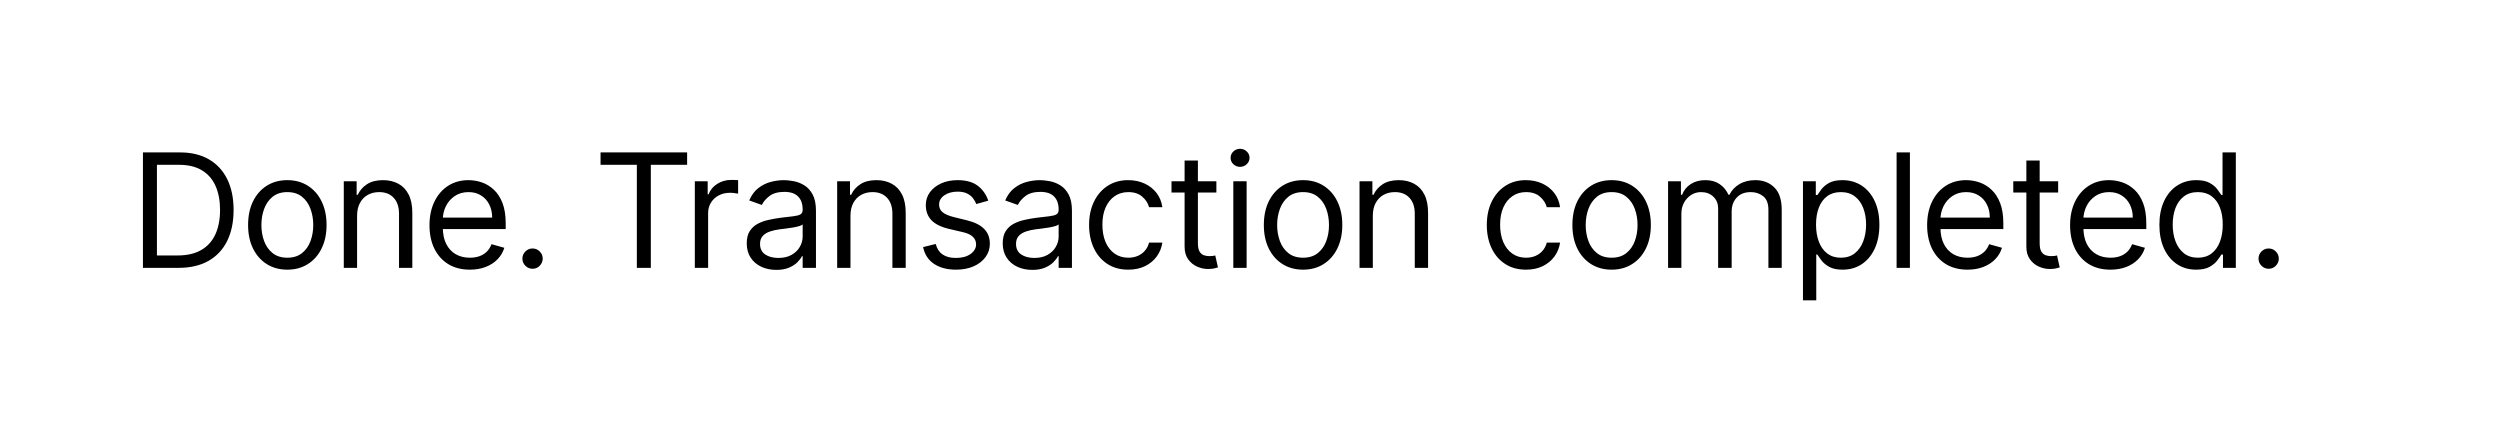 <svg width="252" height="43" viewBox="0 0 252 43" fill="none" xmlns="http://www.w3.org/2000/svg">
<g filter="url(#filter0_d)">
<rect x="1" width="250" height="41" rx="20" fill="white"/>
</g>
<path d="M18 27H14.409V15.364H18.159C19.288 15.364 20.254 15.597 21.057 16.062C21.86 16.525 22.475 17.189 22.903 18.057C23.331 18.921 23.546 19.954 23.546 21.159C23.546 22.371 23.329 23.415 22.898 24.29C22.466 25.161 21.837 25.831 21.011 26.301C20.186 26.767 19.182 27 18 27ZM15.818 25.75H17.909C18.871 25.75 19.669 25.564 20.301 25.193C20.934 24.822 21.405 24.294 21.716 23.608C22.026 22.922 22.182 22.106 22.182 21.159C22.182 20.22 22.028 19.411 21.722 18.733C21.415 18.051 20.956 17.528 20.347 17.165C19.737 16.797 18.977 16.614 18.068 16.614H15.818V25.75ZM28.962 27.182C28.174 27.182 27.483 26.994 26.888 26.619C26.297 26.244 25.835 25.72 25.502 25.046C25.172 24.371 25.008 23.583 25.008 22.682C25.008 21.773 25.172 20.979 25.502 20.301C25.835 19.623 26.297 19.097 26.888 18.722C27.483 18.347 28.174 18.159 28.962 18.159C29.75 18.159 30.439 18.347 31.03 18.722C31.625 19.097 32.087 19.623 32.417 20.301C32.75 20.979 32.917 21.773 32.917 22.682C32.917 23.583 32.75 24.371 32.417 25.046C32.087 25.72 31.625 26.244 31.03 26.619C30.439 26.994 29.75 27.182 28.962 27.182ZM28.962 25.977C29.561 25.977 30.053 25.824 30.439 25.517C30.826 25.21 31.112 24.807 31.297 24.307C31.483 23.807 31.576 23.265 31.576 22.682C31.576 22.099 31.483 21.555 31.297 21.051C31.112 20.547 30.826 20.14 30.439 19.829C30.053 19.519 29.561 19.364 28.962 19.364C28.364 19.364 27.871 19.519 27.485 19.829C27.099 20.14 26.813 20.547 26.627 21.051C26.441 21.555 26.349 22.099 26.349 22.682C26.349 23.265 26.441 23.807 26.627 24.307C26.813 24.807 27.099 25.21 27.485 25.517C27.871 25.824 28.364 25.977 28.962 25.977ZM35.994 21.75V27H34.653V18.273H35.949V19.636H36.062C36.267 19.193 36.577 18.837 36.994 18.568C37.411 18.296 37.949 18.159 38.608 18.159C39.199 18.159 39.716 18.28 40.159 18.523C40.602 18.761 40.947 19.125 41.193 19.614C41.439 20.099 41.562 20.712 41.562 21.454V27H40.221V21.546C40.221 20.86 40.043 20.326 39.687 19.943C39.331 19.557 38.843 19.364 38.221 19.364C37.793 19.364 37.411 19.456 37.074 19.642C36.74 19.828 36.477 20.099 36.284 20.454C36.091 20.811 35.994 21.242 35.994 21.75ZM47.361 27.182C46.52 27.182 45.795 26.996 45.185 26.625C44.579 26.25 44.111 25.727 43.782 25.057C43.456 24.383 43.293 23.599 43.293 22.704C43.293 21.811 43.456 21.023 43.782 20.341C44.111 19.655 44.569 19.121 45.157 18.739C45.748 18.352 46.437 18.159 47.225 18.159C47.679 18.159 48.128 18.235 48.571 18.386C49.014 18.538 49.418 18.784 49.782 19.125C50.145 19.462 50.435 19.909 50.651 20.466C50.867 21.023 50.975 21.708 50.975 22.523V23.091H44.248V21.932H49.611C49.611 21.439 49.513 21 49.316 20.614C49.123 20.227 48.846 19.922 48.486 19.699C48.13 19.475 47.71 19.364 47.225 19.364C46.691 19.364 46.228 19.496 45.838 19.761C45.452 20.023 45.155 20.364 44.946 20.784C44.738 21.204 44.634 21.655 44.634 22.136V22.909C44.634 23.568 44.748 24.127 44.975 24.585C45.206 25.04 45.526 25.386 45.935 25.625C46.344 25.86 46.819 25.977 47.361 25.977C47.713 25.977 48.032 25.928 48.316 25.829C48.603 25.727 48.852 25.576 49.06 25.375C49.268 25.171 49.429 24.917 49.543 24.614L50.838 24.977C50.702 25.417 50.473 25.803 50.151 26.136C49.829 26.466 49.431 26.724 48.958 26.909C48.484 27.091 47.952 27.182 47.361 27.182ZM53.681 27.091C53.401 27.091 53.16 26.991 52.96 26.79C52.759 26.589 52.658 26.349 52.658 26.068C52.658 25.788 52.759 25.547 52.96 25.347C53.16 25.146 53.401 25.046 53.681 25.046C53.962 25.046 54.202 25.146 54.403 25.347C54.604 25.547 54.704 25.788 54.704 26.068C54.704 26.254 54.657 26.424 54.562 26.579C54.471 26.735 54.348 26.86 54.193 26.954C54.041 27.046 53.871 27.091 53.681 27.091ZM60.535 16.614V15.364H69.262V16.614H65.603V27H64.194V16.614H60.535ZM70.038 27V18.273H71.334V19.591H71.424C71.584 19.159 71.871 18.809 72.288 18.54C72.705 18.271 73.174 18.136 73.697 18.136C73.796 18.136 73.919 18.138 74.067 18.142C74.214 18.146 74.326 18.151 74.402 18.159V19.523C74.356 19.511 74.252 19.494 74.089 19.472C73.93 19.445 73.762 19.432 73.584 19.432C73.159 19.432 72.781 19.521 72.447 19.699C72.118 19.873 71.856 20.116 71.663 20.426C71.474 20.733 71.379 21.083 71.379 21.477V27H70.038ZM78.249 27.204C77.696 27.204 77.194 27.1 76.743 26.892C76.293 26.68 75.934 26.375 75.669 25.977C75.404 25.576 75.272 25.091 75.272 24.523C75.272 24.023 75.37 23.617 75.567 23.307C75.764 22.992 76.027 22.746 76.357 22.568C76.686 22.39 77.05 22.258 77.448 22.171C77.849 22.079 78.253 22.008 78.658 21.954C79.188 21.886 79.618 21.835 79.948 21.801C80.281 21.763 80.523 21.701 80.675 21.614C80.83 21.526 80.908 21.375 80.908 21.159V21.114C80.908 20.553 80.755 20.117 80.448 19.807C80.145 19.496 79.684 19.341 79.067 19.341C78.427 19.341 77.925 19.481 77.561 19.761C77.198 20.042 76.942 20.341 76.794 20.659L75.522 20.204C75.749 19.674 76.052 19.261 76.431 18.966C76.813 18.667 77.23 18.458 77.681 18.341C78.135 18.22 78.582 18.159 79.022 18.159C79.302 18.159 79.624 18.193 79.987 18.261C80.355 18.326 80.709 18.46 81.05 18.665C81.395 18.869 81.681 19.178 81.908 19.591C82.135 20.004 82.249 20.557 82.249 21.25V27H80.908V25.818H80.84C80.749 26.008 80.597 26.21 80.385 26.426C80.173 26.642 79.891 26.826 79.539 26.977C79.186 27.129 78.757 27.204 78.249 27.204ZM78.453 26C78.984 26 79.431 25.896 79.794 25.688C80.162 25.479 80.438 25.21 80.624 24.881C80.813 24.551 80.908 24.204 80.908 23.841V22.614C80.851 22.682 80.726 22.744 80.533 22.801C80.344 22.854 80.124 22.901 79.874 22.943C79.628 22.981 79.387 23.015 79.152 23.046C78.921 23.072 78.734 23.095 78.59 23.114C78.241 23.159 77.916 23.233 77.612 23.335C77.313 23.434 77.071 23.583 76.885 23.784C76.703 23.981 76.612 24.25 76.612 24.591C76.612 25.057 76.785 25.409 77.13 25.648C77.478 25.883 77.919 26 78.453 26ZM85.727 21.75V27H84.386V18.273H85.681V19.636H85.795C85.999 19.193 86.31 18.837 86.727 18.568C87.143 18.296 87.681 18.159 88.34 18.159C88.931 18.159 89.448 18.28 89.891 18.523C90.335 18.761 90.679 19.125 90.926 19.614C91.172 20.099 91.295 20.712 91.295 21.454V27H89.954V21.546C89.954 20.86 89.776 20.326 89.42 19.943C89.064 19.557 88.575 19.364 87.954 19.364C87.526 19.364 87.143 19.456 86.806 19.642C86.473 19.828 86.21 20.099 86.016 20.454C85.823 20.811 85.727 21.242 85.727 21.75ZM99.617 20.227L98.412 20.568C98.336 20.367 98.225 20.172 98.077 19.983C97.933 19.79 97.736 19.631 97.486 19.506C97.236 19.381 96.916 19.318 96.526 19.318C95.992 19.318 95.546 19.441 95.19 19.688C94.838 19.93 94.662 20.239 94.662 20.614C94.662 20.947 94.783 21.21 95.026 21.403C95.268 21.597 95.647 21.758 96.162 21.886L97.457 22.204C98.238 22.394 98.819 22.684 99.202 23.074C99.584 23.46 99.776 23.958 99.776 24.568C99.776 25.068 99.632 25.515 99.344 25.909C99.06 26.303 98.662 26.614 98.151 26.841C97.639 27.068 97.045 27.182 96.367 27.182C95.476 27.182 94.74 26.989 94.156 26.602C93.573 26.216 93.204 25.651 93.048 24.909L94.321 24.591C94.442 25.061 94.671 25.413 95.009 25.648C95.35 25.883 95.795 26 96.344 26C96.969 26 97.465 25.867 97.832 25.602C98.204 25.333 98.389 25.011 98.389 24.636C98.389 24.333 98.283 24.079 98.071 23.875C97.859 23.667 97.533 23.511 97.094 23.409L95.639 23.068C94.84 22.879 94.253 22.585 93.878 22.188C93.507 21.786 93.321 21.284 93.321 20.682C93.321 20.189 93.459 19.754 93.736 19.375C94.016 18.996 94.397 18.699 94.878 18.483C95.363 18.267 95.912 18.159 96.526 18.159C97.389 18.159 98.067 18.349 98.56 18.727C99.056 19.106 99.408 19.606 99.617 20.227ZM104.052 27.204C103.499 27.204 102.997 27.1 102.546 26.892C102.095 26.68 101.737 26.375 101.472 25.977C101.207 25.576 101.074 25.091 101.074 24.523C101.074 24.023 101.173 23.617 101.37 23.307C101.567 22.992 101.83 22.746 102.16 22.568C102.489 22.39 102.853 22.258 103.251 22.171C103.652 22.079 104.056 22.008 104.461 21.954C104.991 21.886 105.421 21.835 105.751 21.801C106.084 21.763 106.326 21.701 106.478 21.614C106.633 21.526 106.711 21.375 106.711 21.159V21.114C106.711 20.553 106.557 20.117 106.251 19.807C105.948 19.496 105.487 19.341 104.87 19.341C104.23 19.341 103.728 19.481 103.364 19.761C103.001 20.042 102.745 20.341 102.597 20.659L101.324 20.204C101.552 19.674 101.855 19.261 102.234 18.966C102.616 18.667 103.033 18.458 103.484 18.341C103.938 18.22 104.385 18.159 104.824 18.159C105.105 18.159 105.427 18.193 105.79 18.261C106.158 18.326 106.512 18.46 106.853 18.665C107.198 18.869 107.484 19.178 107.711 19.591C107.938 20.004 108.052 20.557 108.052 21.25V27H106.711V25.818H106.643C106.552 26.008 106.4 26.21 106.188 26.426C105.976 26.642 105.694 26.826 105.342 26.977C104.989 27.129 104.559 27.204 104.052 27.204ZM104.256 26C104.787 26 105.234 25.896 105.597 25.688C105.965 25.479 106.241 25.21 106.427 24.881C106.616 24.551 106.711 24.204 106.711 23.841V22.614C106.654 22.682 106.529 22.744 106.336 22.801C106.146 22.854 105.927 22.901 105.677 22.943C105.431 22.981 105.19 23.015 104.955 23.046C104.724 23.072 104.537 23.095 104.393 23.114C104.044 23.159 103.718 23.233 103.415 23.335C103.116 23.434 102.874 23.583 102.688 23.784C102.506 23.981 102.415 24.25 102.415 24.591C102.415 25.057 102.588 25.409 102.932 25.648C103.281 25.883 103.722 26 104.256 26ZM113.734 27.182C112.916 27.182 112.211 26.989 111.621 26.602C111.03 26.216 110.575 25.684 110.257 25.006C109.939 24.328 109.78 23.553 109.78 22.682C109.78 21.796 109.942 21.013 110.268 20.335C110.598 19.653 111.056 19.121 111.643 18.739C112.234 18.352 112.924 18.159 113.711 18.159C114.325 18.159 114.878 18.273 115.371 18.5C115.863 18.727 116.266 19.046 116.581 19.454C116.895 19.864 117.09 20.341 117.166 20.886H115.825C115.723 20.489 115.496 20.136 115.143 19.829C114.795 19.519 114.325 19.364 113.734 19.364C113.211 19.364 112.753 19.5 112.359 19.773C111.969 20.042 111.664 20.422 111.444 20.915C111.228 21.403 111.121 21.977 111.121 22.636C111.121 23.311 111.227 23.898 111.439 24.398C111.655 24.898 111.958 25.286 112.348 25.562C112.742 25.839 113.204 25.977 113.734 25.977C114.083 25.977 114.399 25.917 114.683 25.796C114.967 25.674 115.208 25.5 115.405 25.273C115.602 25.046 115.742 24.773 115.825 24.454H117.166C117.09 24.97 116.903 25.434 116.603 25.847C116.308 26.256 115.916 26.581 115.427 26.824C114.942 27.062 114.378 27.182 113.734 27.182ZM122.611 18.273V19.409H118.088V18.273H122.611ZM119.407 16.182H120.748V24.5C120.748 24.879 120.802 25.163 120.912 25.352C121.026 25.538 121.17 25.663 121.344 25.727C121.522 25.788 121.71 25.818 121.907 25.818C122.054 25.818 122.176 25.811 122.27 25.796C122.365 25.776 122.441 25.761 122.498 25.75L122.77 26.954C122.679 26.989 122.552 27.023 122.39 27.057C122.227 27.095 122.02 27.114 121.77 27.114C121.391 27.114 121.02 27.032 120.657 26.869C120.297 26.706 119.998 26.458 119.759 26.125C119.524 25.792 119.407 25.371 119.407 24.864V16.182ZM124.318 27V18.273H125.659V27H124.318ZM124.999 16.818C124.738 16.818 124.513 16.729 124.323 16.551C124.138 16.373 124.045 16.159 124.045 15.909C124.045 15.659 124.138 15.445 124.323 15.267C124.513 15.089 124.738 15 124.999 15C125.261 15 125.484 15.089 125.67 15.267C125.859 15.445 125.954 15.659 125.954 15.909C125.954 16.159 125.859 16.373 125.67 16.551C125.484 16.729 125.261 16.818 124.999 16.818ZM131.35 27.182C130.562 27.182 129.87 26.994 129.276 26.619C128.685 26.244 128.223 25.72 127.889 25.046C127.56 24.371 127.395 23.583 127.395 22.682C127.395 21.773 127.56 20.979 127.889 20.301C128.223 19.623 128.685 19.097 129.276 18.722C129.87 18.347 130.562 18.159 131.35 18.159C132.137 18.159 132.827 18.347 133.418 18.722C134.012 19.097 134.475 19.623 134.804 20.301C135.137 20.979 135.304 21.773 135.304 22.682C135.304 23.583 135.137 24.371 134.804 25.046C134.475 25.72 134.012 26.244 133.418 26.619C132.827 26.994 132.137 27.182 131.35 27.182ZM131.35 25.977C131.948 25.977 132.44 25.824 132.827 25.517C133.213 25.21 133.499 24.807 133.685 24.307C133.87 23.807 133.963 23.265 133.963 22.682C133.963 22.099 133.87 21.555 133.685 21.051C133.499 20.547 133.213 20.14 132.827 19.829C132.44 19.519 131.948 19.364 131.35 19.364C130.751 19.364 130.259 19.519 129.872 19.829C129.486 20.14 129.2 20.547 129.014 21.051C128.829 21.555 128.736 22.099 128.736 22.682C128.736 23.265 128.829 23.807 129.014 24.307C129.2 24.807 129.486 25.21 129.872 25.517C130.259 25.824 130.751 25.977 131.35 25.977ZM138.381 21.75V27H137.04V18.273H138.336V19.636H138.45C138.654 19.193 138.965 18.837 139.381 18.568C139.798 18.296 140.336 18.159 140.995 18.159C141.586 18.159 142.103 18.28 142.546 18.523C142.989 18.761 143.334 19.125 143.58 19.614C143.826 20.099 143.95 20.712 143.95 21.454V27H142.609V21.546C142.609 20.86 142.431 20.326 142.075 19.943C141.718 19.557 141.23 19.364 140.609 19.364C140.181 19.364 139.798 19.456 139.461 19.642C139.128 19.828 138.864 20.099 138.671 20.454C138.478 20.811 138.381 21.242 138.381 21.75ZM153.824 27.182C153.006 27.182 152.301 26.989 151.711 26.602C151.12 26.216 150.665 25.684 150.347 25.006C150.029 24.328 149.87 23.553 149.87 22.682C149.87 21.796 150.033 21.013 150.358 20.335C150.688 19.653 151.146 19.121 151.733 18.739C152.324 18.352 153.014 18.159 153.801 18.159C154.415 18.159 154.968 18.273 155.461 18.5C155.953 18.727 156.356 19.046 156.671 19.454C156.985 19.864 157.18 20.341 157.256 20.886H155.915C155.813 20.489 155.586 20.136 155.233 19.829C154.885 19.519 154.415 19.364 153.824 19.364C153.301 19.364 152.843 19.5 152.449 19.773C152.059 20.042 151.754 20.422 151.534 20.915C151.319 21.403 151.211 21.977 151.211 22.636C151.211 23.311 151.317 23.898 151.529 24.398C151.745 24.898 152.048 25.286 152.438 25.562C152.832 25.839 153.294 25.977 153.824 25.977C154.173 25.977 154.489 25.917 154.773 25.796C155.057 25.674 155.298 25.5 155.495 25.273C155.692 25.046 155.832 24.773 155.915 24.454H157.256C157.18 24.97 156.993 25.434 156.694 25.847C156.398 26.256 156.006 26.581 155.517 26.824C155.033 27.062 154.468 27.182 153.824 27.182ZM162.451 27.182C161.663 27.182 160.972 26.994 160.377 26.619C159.786 26.244 159.324 25.72 158.991 25.046C158.661 24.371 158.497 23.583 158.497 22.682C158.497 21.773 158.661 20.979 158.991 20.301C159.324 19.623 159.786 19.097 160.377 18.722C160.972 18.347 161.663 18.159 162.451 18.159C163.239 18.159 163.928 18.347 164.519 18.722C165.114 19.097 165.576 19.623 165.906 20.301C166.239 20.979 166.406 21.773 166.406 22.682C166.406 23.583 166.239 24.371 165.906 25.046C165.576 25.72 165.114 26.244 164.519 26.619C163.928 26.994 163.239 27.182 162.451 27.182ZM162.451 25.977C163.05 25.977 163.542 25.824 163.928 25.517C164.315 25.21 164.601 24.807 164.786 24.307C164.972 23.807 165.065 23.265 165.065 22.682C165.065 22.099 164.972 21.555 164.786 21.051C164.601 20.547 164.315 20.14 163.928 19.829C163.542 19.519 163.05 19.364 162.451 19.364C161.853 19.364 161.36 19.519 160.974 19.829C160.588 20.14 160.302 20.547 160.116 21.051C159.93 21.555 159.838 22.099 159.838 22.682C159.838 23.265 159.93 23.807 160.116 24.307C160.302 24.807 160.588 25.21 160.974 25.517C161.36 25.824 161.853 25.977 162.451 25.977ZM168.142 27V18.273H169.438V19.636H169.551C169.733 19.171 170.027 18.809 170.432 18.551C170.837 18.29 171.324 18.159 171.892 18.159C172.468 18.159 172.947 18.29 173.33 18.551C173.716 18.809 174.017 19.171 174.233 19.636H174.324C174.547 19.186 174.883 18.828 175.33 18.562C175.777 18.294 176.313 18.159 176.938 18.159C177.718 18.159 178.356 18.403 178.852 18.892C179.349 19.377 179.597 20.133 179.597 21.159V27H178.256V21.159C178.256 20.515 178.08 20.055 177.727 19.778C177.375 19.502 176.96 19.364 176.483 19.364C175.869 19.364 175.394 19.549 175.057 19.921C174.72 20.288 174.551 20.754 174.551 21.318V27H173.188V21.023C173.188 20.526 173.027 20.127 172.705 19.824C172.383 19.517 171.968 19.364 171.46 19.364C171.112 19.364 170.786 19.456 170.483 19.642C170.184 19.828 169.941 20.085 169.756 20.415C169.574 20.741 169.483 21.117 169.483 21.546V27H168.142ZM181.738 30.273V18.273H183.033V19.659H183.192C183.291 19.508 183.427 19.314 183.602 19.079C183.78 18.841 184.033 18.629 184.363 18.443C184.696 18.254 185.147 18.159 185.715 18.159C186.45 18.159 187.098 18.343 187.658 18.71C188.219 19.078 188.656 19.599 188.971 20.273C189.285 20.947 189.442 21.742 189.442 22.659C189.442 23.583 189.285 24.384 188.971 25.062C188.656 25.737 188.221 26.259 187.664 26.631C187.107 26.998 186.465 27.182 185.738 27.182C185.177 27.182 184.728 27.089 184.391 26.903C184.054 26.714 183.795 26.5 183.613 26.261C183.431 26.019 183.291 25.818 183.192 25.659H183.079V30.273H181.738ZM183.056 22.636C183.056 23.296 183.153 23.877 183.346 24.381C183.539 24.881 183.821 25.273 184.192 25.557C184.564 25.837 185.018 25.977 185.556 25.977C186.117 25.977 186.584 25.829 186.959 25.534C187.338 25.235 187.622 24.833 187.812 24.329C188.005 23.822 188.102 23.258 188.102 22.636C188.102 22.023 188.007 21.47 187.817 20.977C187.632 20.481 187.35 20.089 186.971 19.801C186.596 19.509 186.124 19.364 185.556 19.364C185.011 19.364 184.552 19.502 184.181 19.778C183.81 20.051 183.53 20.434 183.34 20.926C183.151 21.415 183.056 21.985 183.056 22.636ZM192.518 15.364V27H191.177V15.364H192.518ZM198.323 27.182C197.482 27.182 196.757 26.996 196.147 26.625C195.541 26.25 195.073 25.727 194.743 25.057C194.418 24.383 194.255 23.599 194.255 22.704C194.255 21.811 194.418 21.023 194.743 20.341C195.073 19.655 195.531 19.121 196.118 18.739C196.709 18.352 197.399 18.159 198.186 18.159C198.641 18.159 199.09 18.235 199.533 18.386C199.976 18.538 200.38 18.784 200.743 19.125C201.107 19.462 201.397 19.909 201.613 20.466C201.829 21.023 201.936 21.708 201.936 22.523V23.091H195.209V21.932H200.573C200.573 21.439 200.474 21 200.277 20.614C200.084 20.227 199.808 19.922 199.448 19.699C199.092 19.475 198.671 19.364 198.186 19.364C197.652 19.364 197.19 19.496 196.8 19.761C196.414 20.023 196.116 20.364 195.908 20.784C195.7 21.204 195.596 21.655 195.596 22.136V22.909C195.596 23.568 195.709 24.127 195.936 24.585C196.168 25.04 196.488 25.386 196.897 25.625C197.306 25.86 197.781 25.977 198.323 25.977C198.675 25.977 198.993 25.928 199.277 25.829C199.565 25.727 199.813 25.576 200.022 25.375C200.23 25.171 200.391 24.917 200.505 24.614L201.8 24.977C201.664 25.417 201.435 25.803 201.113 26.136C200.791 26.466 200.393 26.724 199.919 26.909C199.446 27.091 198.914 27.182 198.323 27.182ZM207.461 18.273V19.409H202.938V18.273H207.461ZM204.257 16.182H205.598V24.5C205.598 24.879 205.652 25.163 205.762 25.352C205.876 25.538 206.02 25.663 206.194 25.727C206.372 25.788 206.56 25.818 206.757 25.818C206.904 25.818 207.026 25.811 207.12 25.796C207.215 25.776 207.291 25.761 207.348 25.75L207.62 26.954C207.529 26.989 207.402 27.023 207.24 27.057C207.077 27.095 206.87 27.114 206.62 27.114C206.241 27.114 205.87 27.032 205.507 26.869C205.147 26.706 204.848 26.458 204.609 26.125C204.374 25.792 204.257 25.371 204.257 24.864V16.182ZM212.733 27.182C211.892 27.182 211.167 26.996 210.557 26.625C209.951 26.25 209.483 25.727 209.154 25.057C208.828 24.383 208.665 23.599 208.665 22.704C208.665 21.811 208.828 21.023 209.154 20.341C209.483 19.655 209.941 19.121 210.529 18.739C211.119 18.352 211.809 18.159 212.597 18.159C213.051 18.159 213.5 18.235 213.943 18.386C214.386 18.538 214.79 18.784 215.154 19.125C215.517 19.462 215.807 19.909 216.023 20.466C216.239 21.023 216.347 21.708 216.347 22.523V23.091H209.619V21.932H214.983C214.983 21.439 214.885 21 214.688 20.614C214.494 20.227 214.218 19.922 213.858 19.699C213.502 19.475 213.082 19.364 212.597 19.364C212.063 19.364 211.6 19.496 211.21 19.761C210.824 20.023 210.527 20.364 210.318 20.784C210.11 21.204 210.006 21.655 210.006 22.136V22.909C210.006 23.568 210.119 24.127 210.347 24.585C210.578 25.04 210.898 25.386 211.307 25.625C211.716 25.86 212.191 25.977 212.733 25.977C213.085 25.977 213.404 25.928 213.688 25.829C213.975 25.727 214.224 25.576 214.432 25.375C214.64 25.171 214.801 24.917 214.915 24.614L216.21 24.977C216.074 25.417 215.845 25.803 215.523 26.136C215.201 26.466 214.803 26.724 214.33 26.909C213.856 27.091 213.324 27.182 212.733 27.182ZM221.371 27.182C220.644 27.182 220.002 26.998 219.445 26.631C218.888 26.259 218.453 25.737 218.138 25.062C217.824 24.384 217.667 23.583 217.667 22.659C217.667 21.742 217.824 20.947 218.138 20.273C218.453 19.599 218.89 19.078 219.451 18.71C220.012 18.343 220.659 18.159 221.394 18.159C221.962 18.159 222.411 18.254 222.741 18.443C223.074 18.629 223.328 18.841 223.502 19.079C223.68 19.314 223.818 19.508 223.917 19.659H224.031V15.364H225.371V27H224.076V25.659H223.917C223.818 25.818 223.678 26.019 223.496 26.261C223.315 26.5 223.055 26.714 222.718 26.903C222.381 27.089 221.932 27.182 221.371 27.182ZM221.553 25.977C222.091 25.977 222.546 25.837 222.917 25.557C223.288 25.273 223.57 24.881 223.763 24.381C223.957 23.877 224.053 23.296 224.053 22.636C224.053 21.985 223.959 21.415 223.769 20.926C223.58 20.434 223.299 20.051 222.928 19.778C222.557 19.502 222.099 19.364 221.553 19.364C220.985 19.364 220.512 19.509 220.133 19.801C219.758 20.089 219.476 20.481 219.286 20.977C219.101 21.47 219.008 22.023 219.008 22.636C219.008 23.258 219.102 23.822 219.292 24.329C219.485 24.833 219.769 25.235 220.144 25.534C220.523 25.829 220.993 25.977 221.553 25.977ZM228.68 27.091C228.4 27.091 228.159 26.991 227.959 26.79C227.758 26.589 227.658 26.349 227.658 26.068C227.658 25.788 227.758 25.547 227.959 25.347C228.159 25.146 228.4 25.046 228.68 25.046C228.961 25.046 229.201 25.146 229.402 25.347C229.603 25.547 229.703 25.788 229.703 26.068C229.703 26.254 229.656 26.424 229.561 26.579C229.47 26.735 229.347 26.86 229.192 26.954C229.04 27.046 228.87 27.091 228.68 27.091Z" fill="black"/>
<defs>
<filter id="filter0_d" x="0" y="0" width="252" height="43" filterUnits="userSpaceOnUse" color-interpolation-filters="sRGB">
<feFlood flood-opacity="0" result="BackgroundImageFix"/>
<feColorMatrix in="SourceAlpha" type="matrix" values="0 0 0 0 0 0 0 0 0 0 0 0 0 0 0 0 0 0 127 0"/>
<feOffset dy="1"/>
<feGaussianBlur stdDeviation="0.5"/>
<feColorMatrix type="matrix" values="0 0 0 0 0.149 0 0 0 0 0.208 0 0 0 0 0.251 0 0 0 0.3 0"/>
<feBlend mode="multiply" in2="BackgroundImageFix" result="effect1_dropShadow"/>
<feBlend mode="normal" in="SourceGraphic" in2="effect1_dropShadow" result="shape"/>
</filter>
</defs>
</svg>
